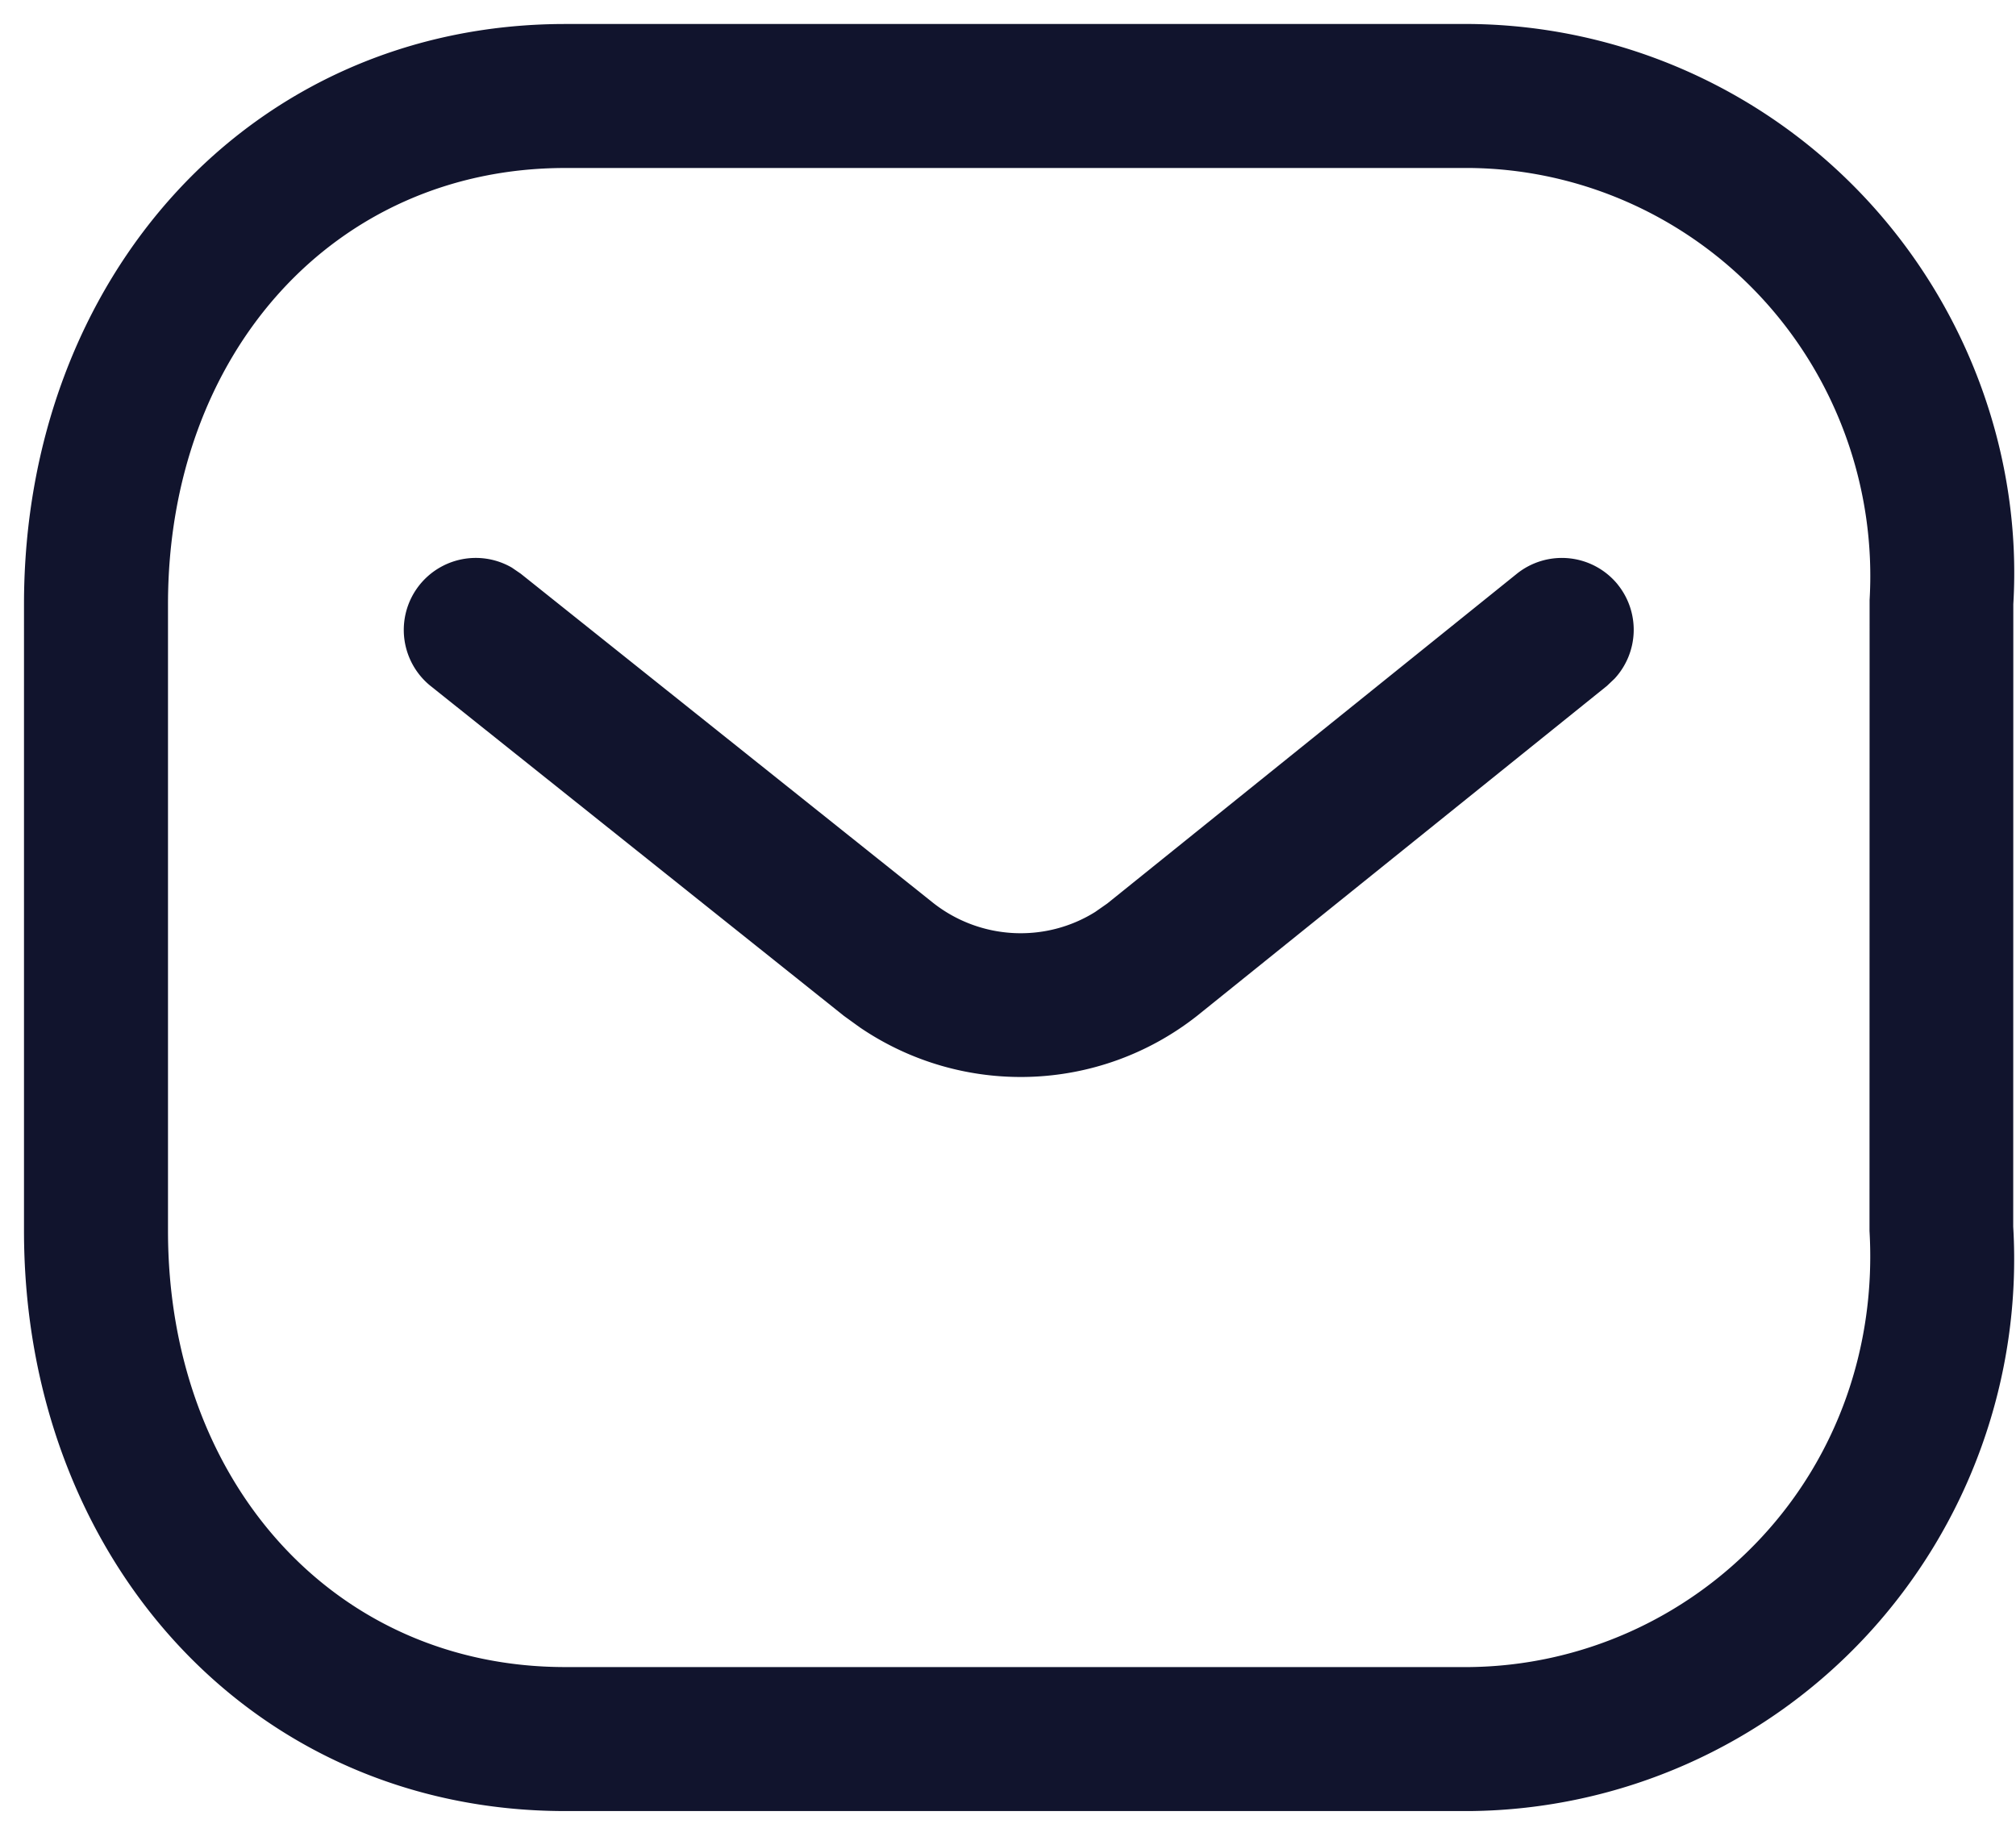 <svg xmlns="http://www.w3.org/2000/svg" width="21" height="19" viewBox="0 0 21 19"><path fill="#11142d" d="M15.324.25c1.565.018 3.055.68 4.122 1.83s1.617 2.69 1.526 4.214h0l-.001 6.484c.092 1.57-.46 3.107-1.525 4.258a5.71 5.71 0 0 1-4.13 1.83h0-9.428c-3.276 0-5.638-2.642-5.638-6.044h0V6.294C.25 2.892 2.612.25 5.888.25h0zm-.008 1.5H5.888C3.48 1.75 1.75 3.685 1.75 6.294h0v6.528c0 2.61 1.73 4.544 4.138 4.544h9.42c1.153-.013 2.25-.5 3.04-1.35s1.196-1.99 1.126-3.194h0l.001-6.572c.068-1.16-.34-2.3-1.127-3.15s-1.885-1.337-3.03-1.35h0zm1.536 4.34a.75.75 0 0 1-.033.979l-.08.076-4.273 3.44c-1.025.804-2.442.844-3.51.117l-.166-.12-4.302-3.434a.75.75 0 0 1 .844-1.235l.092.063 4.297 3.43c.494.388 1.17.417 1.687.094l.126-.088 4.265-3.434a.75.75 0 0 1 1.055.114z"/></svg>